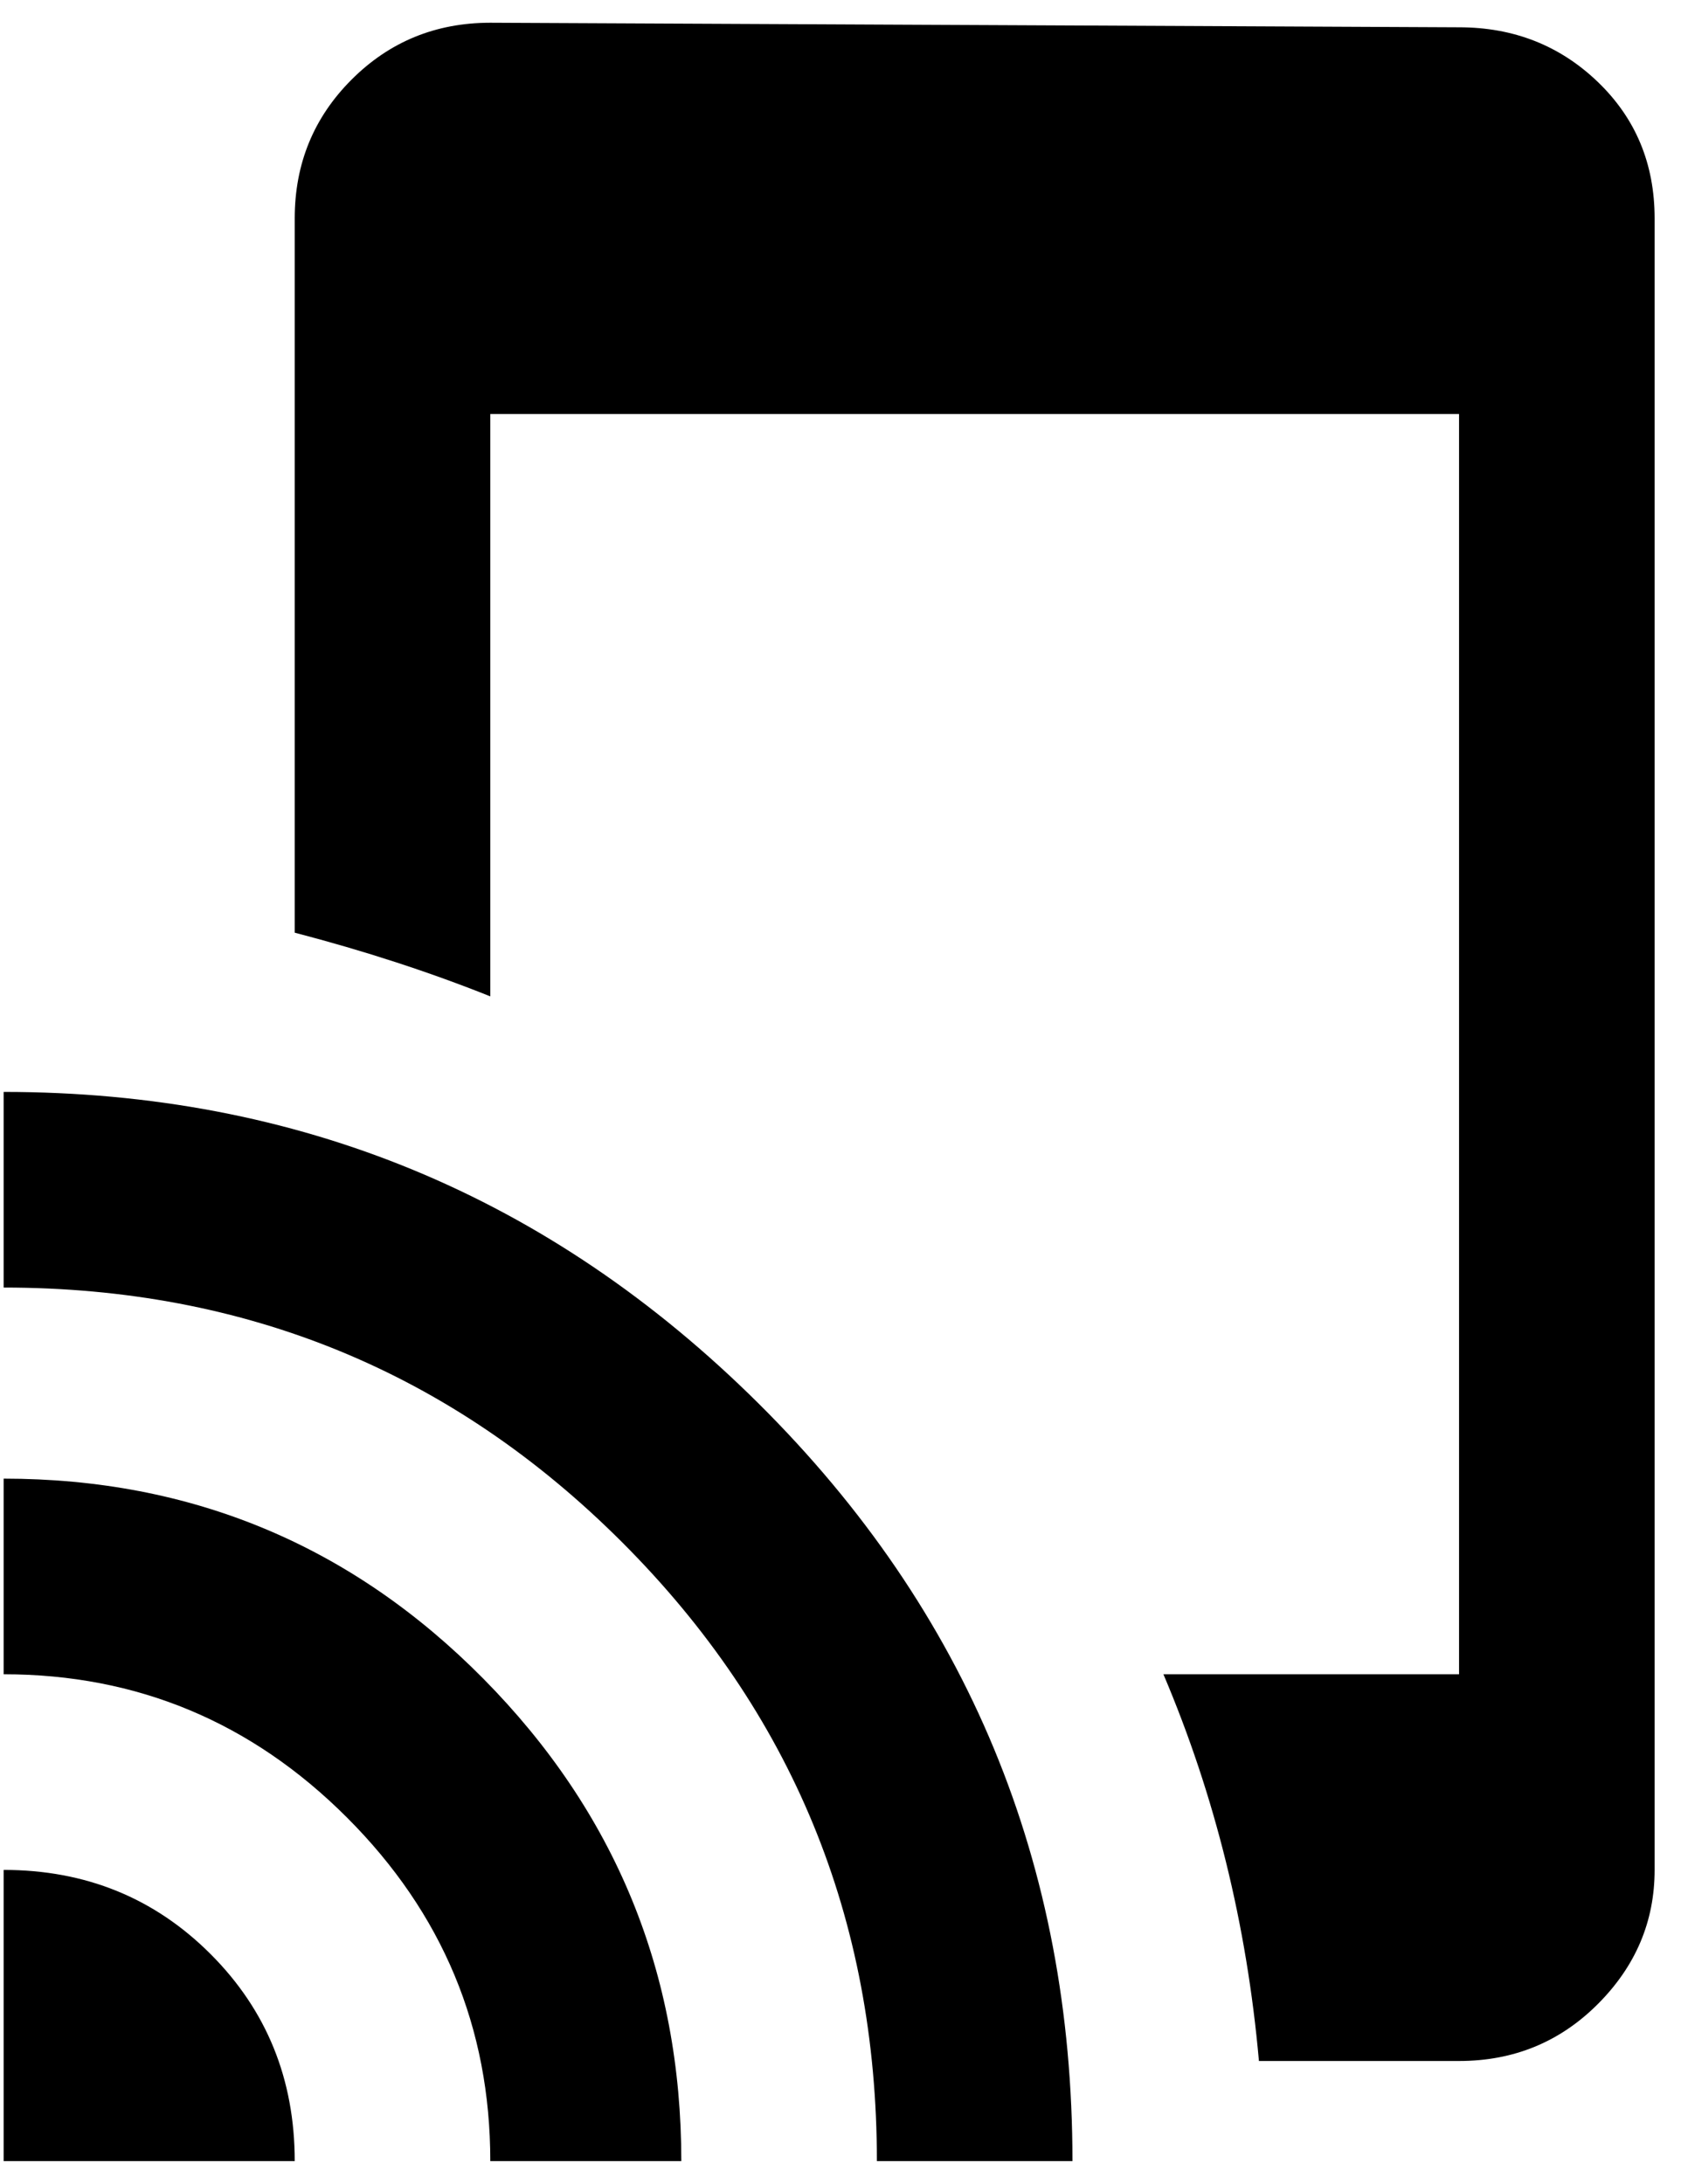 <svg xmlns="http://www.w3.org/2000/svg" width="0.77em" height="1em" viewBox="0 0 368 480"><path fill="currentColor" d="M0 325q62 0 105.5 44T149 475h-42q0-44-31.5-75.5T0 368zm0 86q27 0 45.5 18.5T64 475H0zm0-171q97 0 166 68.5T235 475h-43q0-80-56-136T0 283zM320 6q18 0 30.5 12T363 48v363q0 17-12.5 29.5T320 453h-44q-4-45-21-85h65V91H107v128q-20-8-43-14V48q0-18 12.5-30.5T107 5z"/></svg>